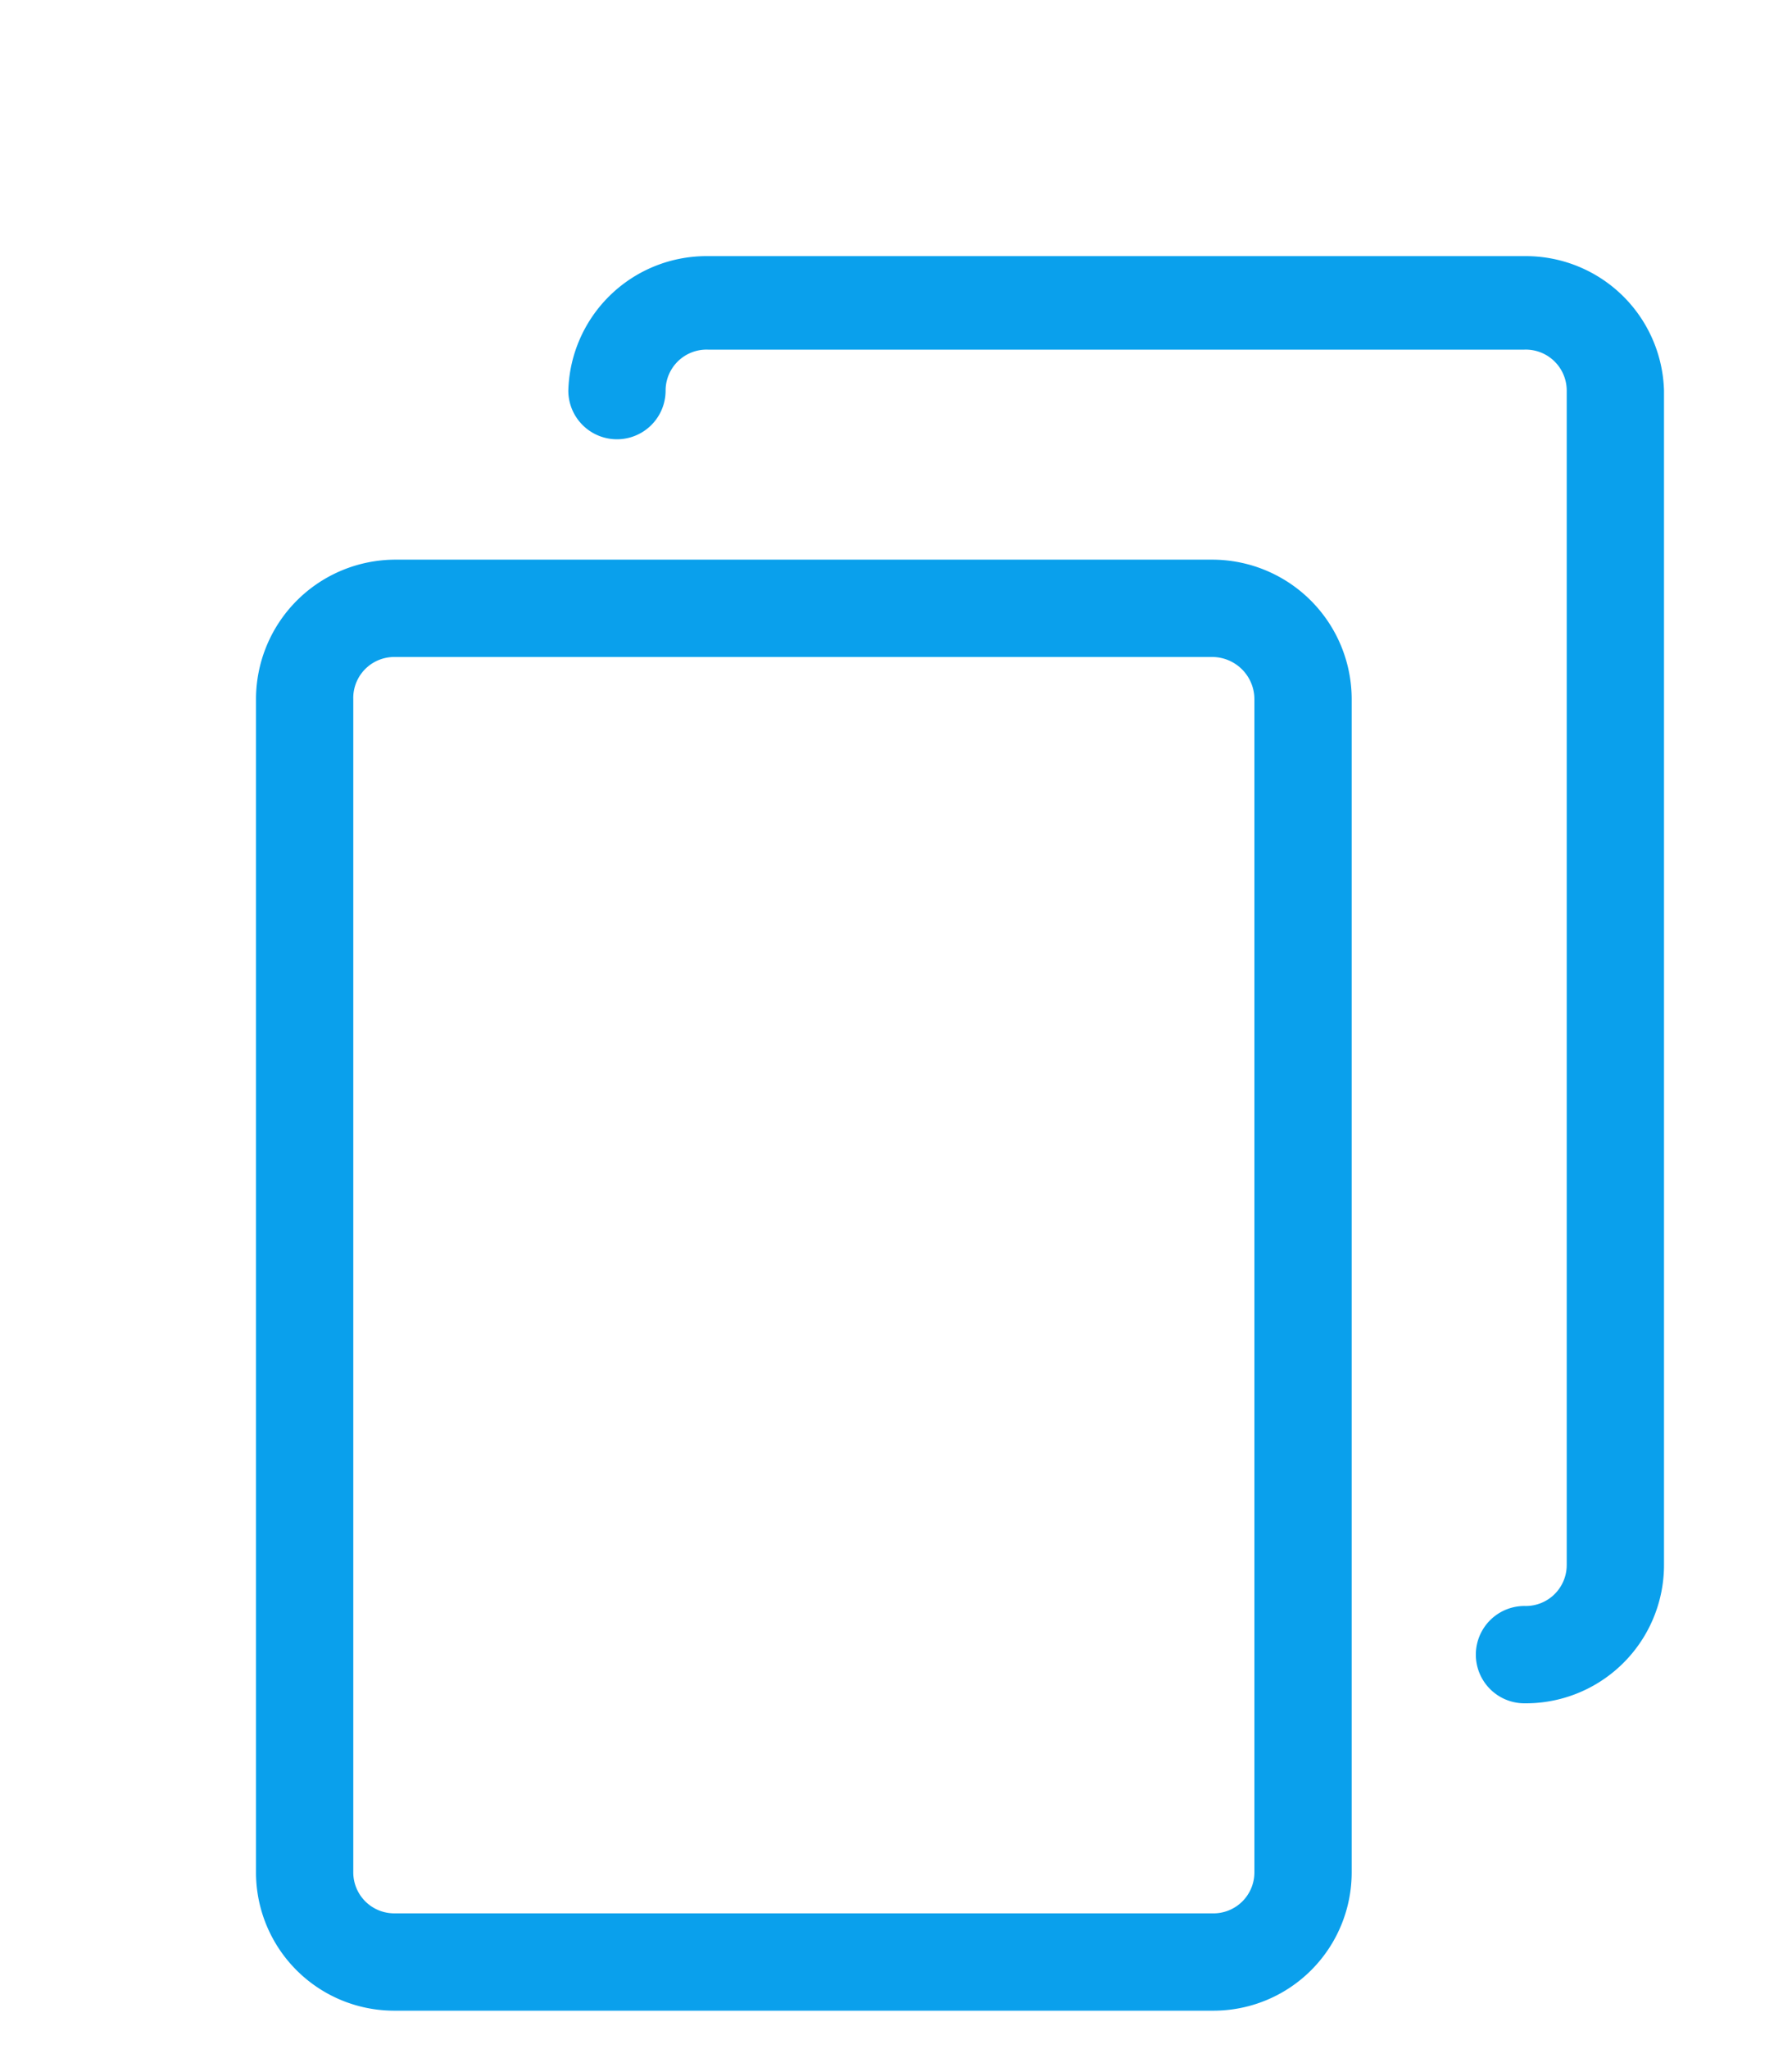 <svg id="Layer_1" data-name="Layer 1" xmlns="http://www.w3.org/2000/svg" viewBox="0 0 14 16"><defs><style>.cls-1{fill:#0aa0ecf2;}</style></defs><title>copy_blue</title><path class="cls-1" d="M9.47,4.37H3.09A1.09,1.09,0,0,0,2,5.46v9.16A1.08,1.08,0,0,0,3.09,15.7H9.47a1.08,1.08,0,0,0,1.09-1.08V5.46A1.09,1.09,0,0,0,9.47,4.37ZM9.8,14.62a.32.32,0,0,1-.33.32H3.08a.32.32,0,0,1-.32-.32V5.46a.32.32,0,0,1,.32-.33H9.47a.33.33,0,0,1,.33.33Zm0,0"/><path class="cls-1" d="M11.91,2H5.53A1.08,1.08,0,0,0,4.44,3.05a.38.38,0,1,0,.76,0,.32.32,0,0,1,.33-.32h6.38a.32.32,0,0,1,.33.32v9.17a.32.32,0,0,1-.33.32.38.38,0,1,0,0,.76A1.08,1.08,0,0,0,13,12.22V3.05A1.08,1.08,0,0,0,11.91,2Zm0,0"/></svg>
